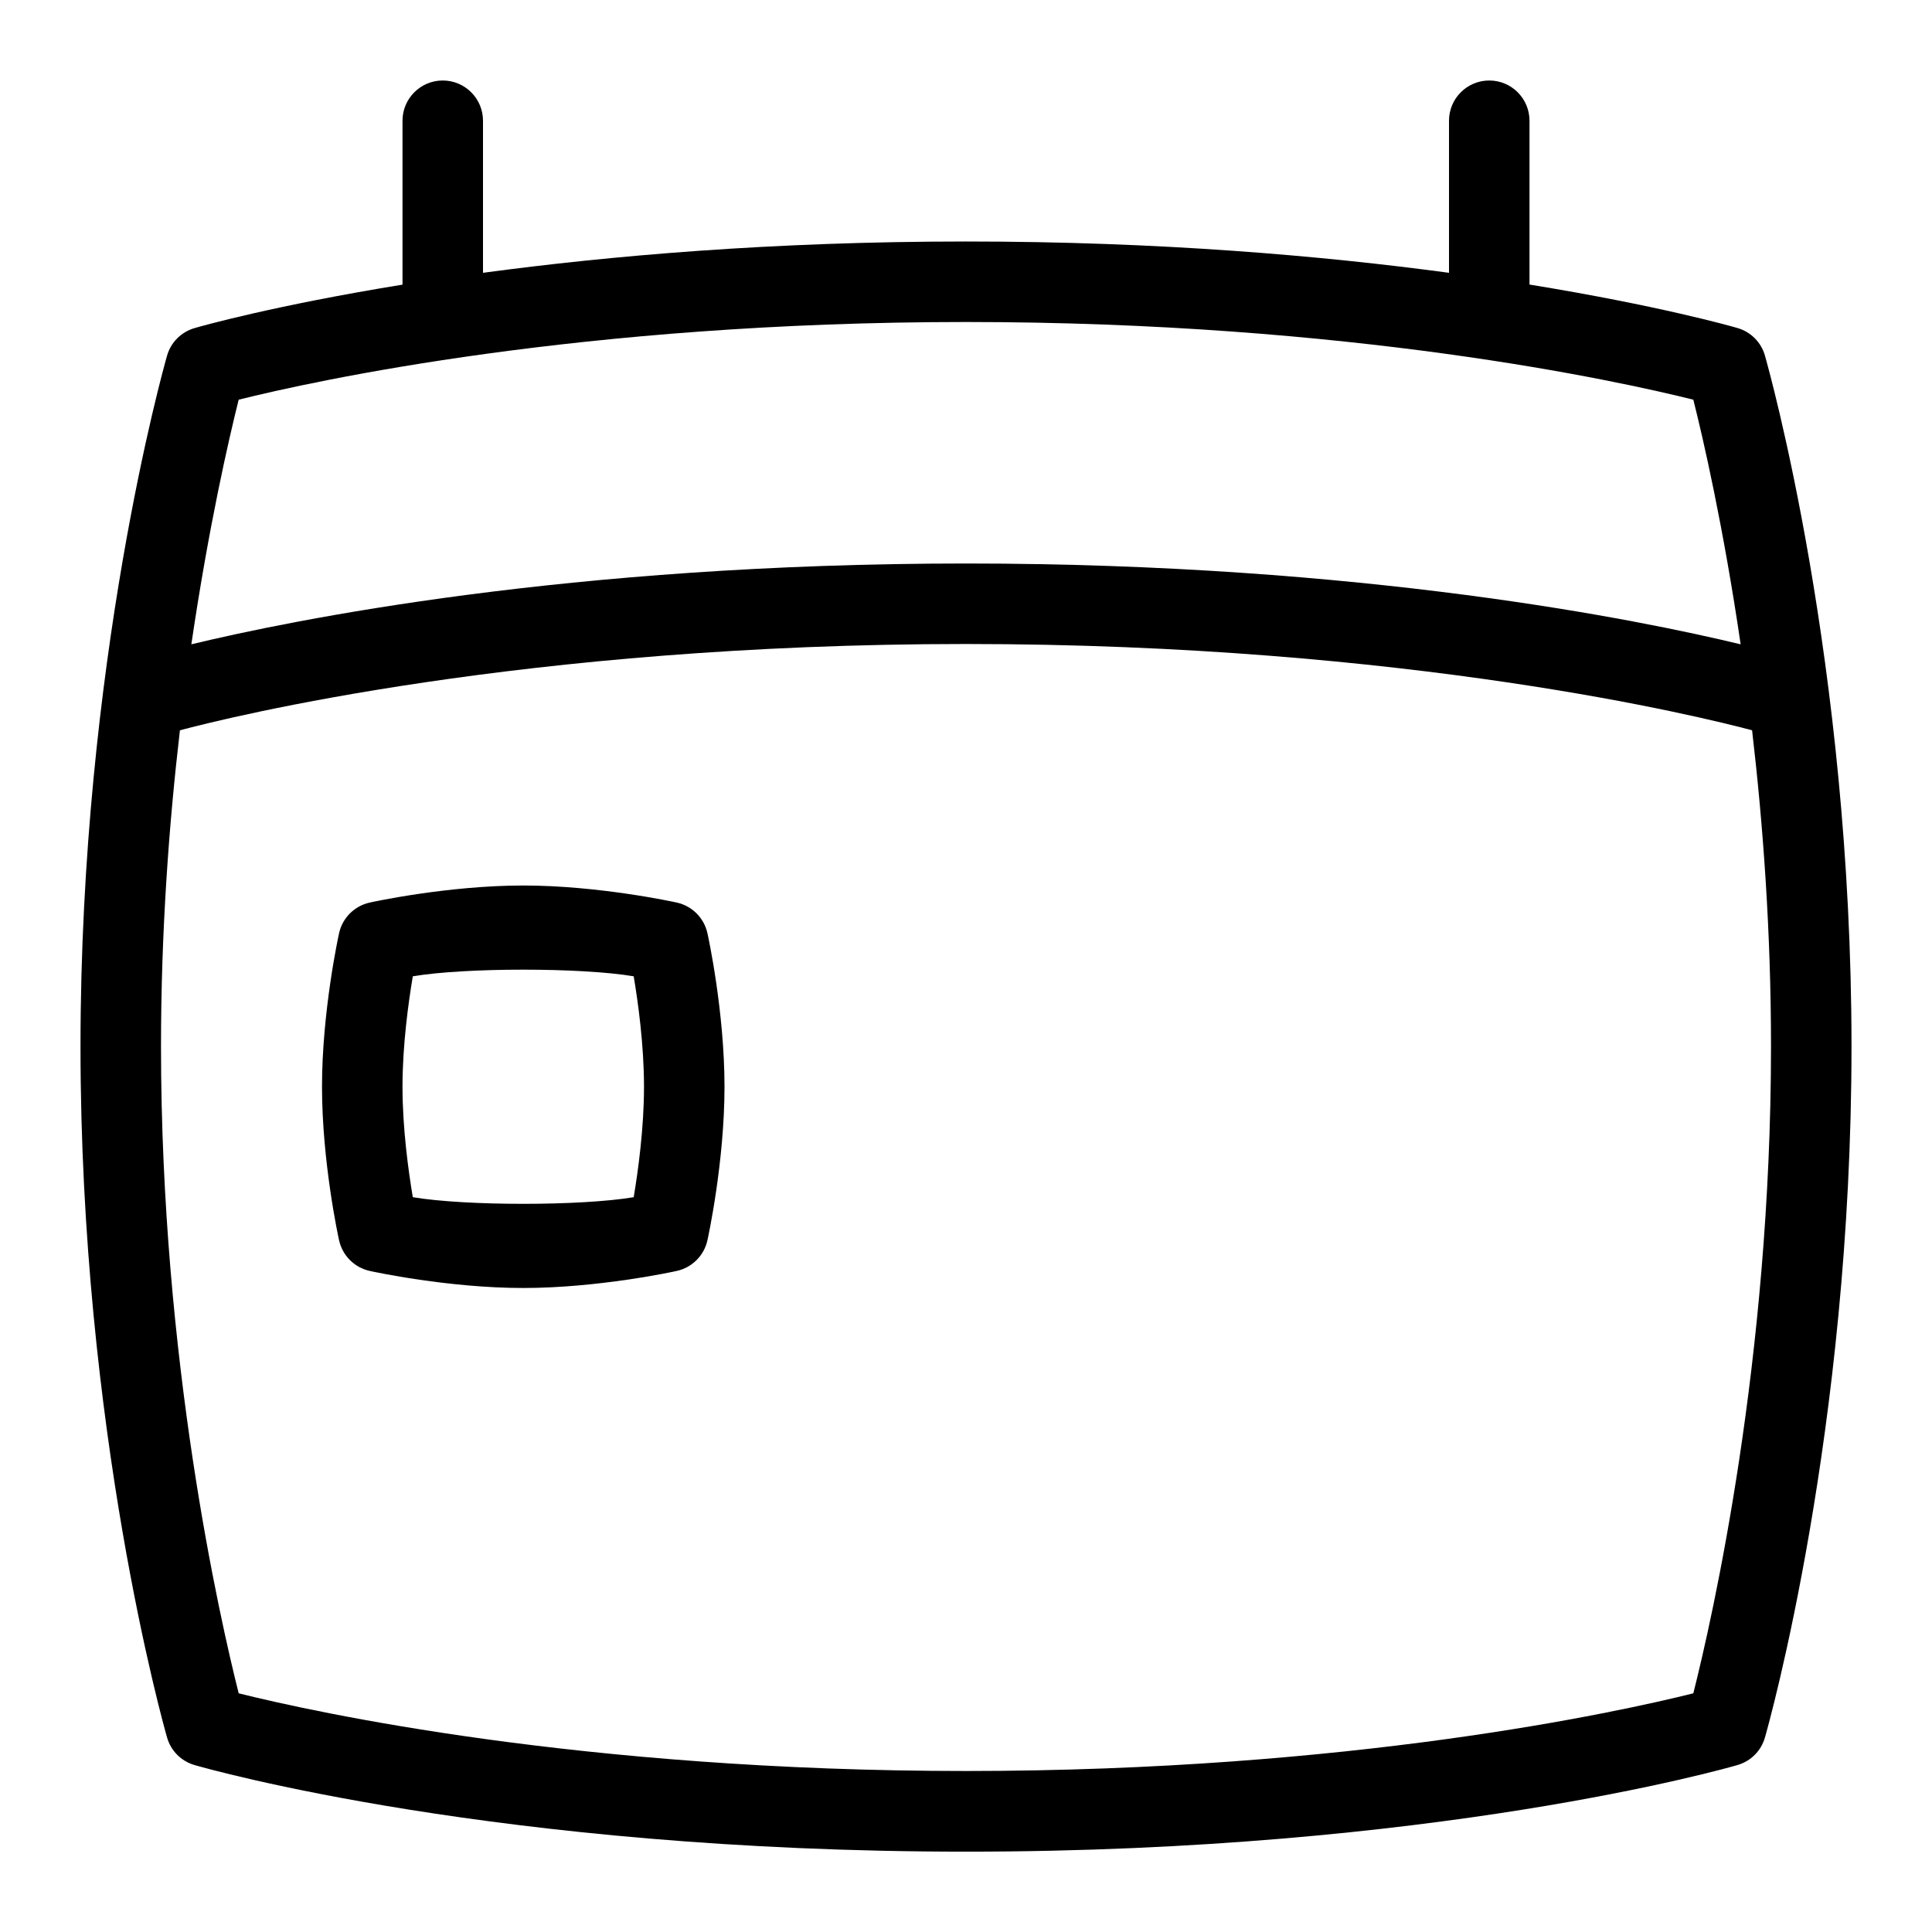 <svg id="Layer_1" viewBox="0 0 24 24" xmlns="http://www.w3.org/2000/svg" data-name="Layer 1"><path d="m21.925 4.418c-.047-.166-.176-.295-.341-.343-.074-.022-.989-.281-2.584-.54v-2.035c0-.276-.224-.5-.5-.5s-.5.224-.5.5v1.889c-1.565-.211-3.591-.389-6-.389s-4.435.178-6 .389v-1.889c0-.276-.224-.5-.5-.5s-.5.224-.5.5v2.036c-1.595.259-2.51.518-2.584.54-.165.048-.294.177-.341.343-.044.153-1.075 3.816-1.075 8.582s1.031 8.428 1.075 8.582c.047.166.176.295.341.343.151.044 3.774 1.076 9.584 1.076s9.433-1.032 9.584-1.076c.165-.048.294-.177.341-.343.044-.153 1.075-3.816 1.075-8.582s-1.031-8.428-1.075-8.582zm-18.96.547c.938-.234 4.259-.965 9.035-.965s8.097.731 9.035.965c.121.479.372 1.569.588 3.039-1.247-.301-4.686-1.004-9.623-1.004s-8.376.703-9.623 1.004c.216-1.47.468-2.56.588-3.039zm18.07 16.07c-.938.234-4.259.965-9.035.965s-8.097-.731-9.035-.965c-.234-.93-.965-4.139-.965-8.035 0-1.429.099-2.762.235-3.928.603-.161 4.27-1.072 9.765-1.072s9.162.911 9.765 1.072c.136 1.166.235 2.499.235 3.928 0 3.896-.73 7.104-.965 8.035zm-12.628-9.823c-.039-.009-.975-.212-1.907-.212s-1.868.203-1.907.212c-.19.042-.339.19-.381.381-.009.04-.212.975-.212 1.907s.203 1.868.212 1.907c.042.19.19.339.381.381.039.009.975.212 1.907.212s1.868-.203 1.907-.212c.19-.042.339-.19.381-.381.009-.04.212-.975.212-1.907s-.203-1.868-.212-1.907c-.042-.19-.19-.339-.381-.381zm-.535 3.66c-.654.11-2.09.11-2.744 0-.055-.327-.128-.857-.128-1.372s.073-1.044.128-1.372c.654-.11 2.09-.11 2.744 0 .055.327.128.857.128 1.372s-.073 1.044-.128 1.372z"/></svg>